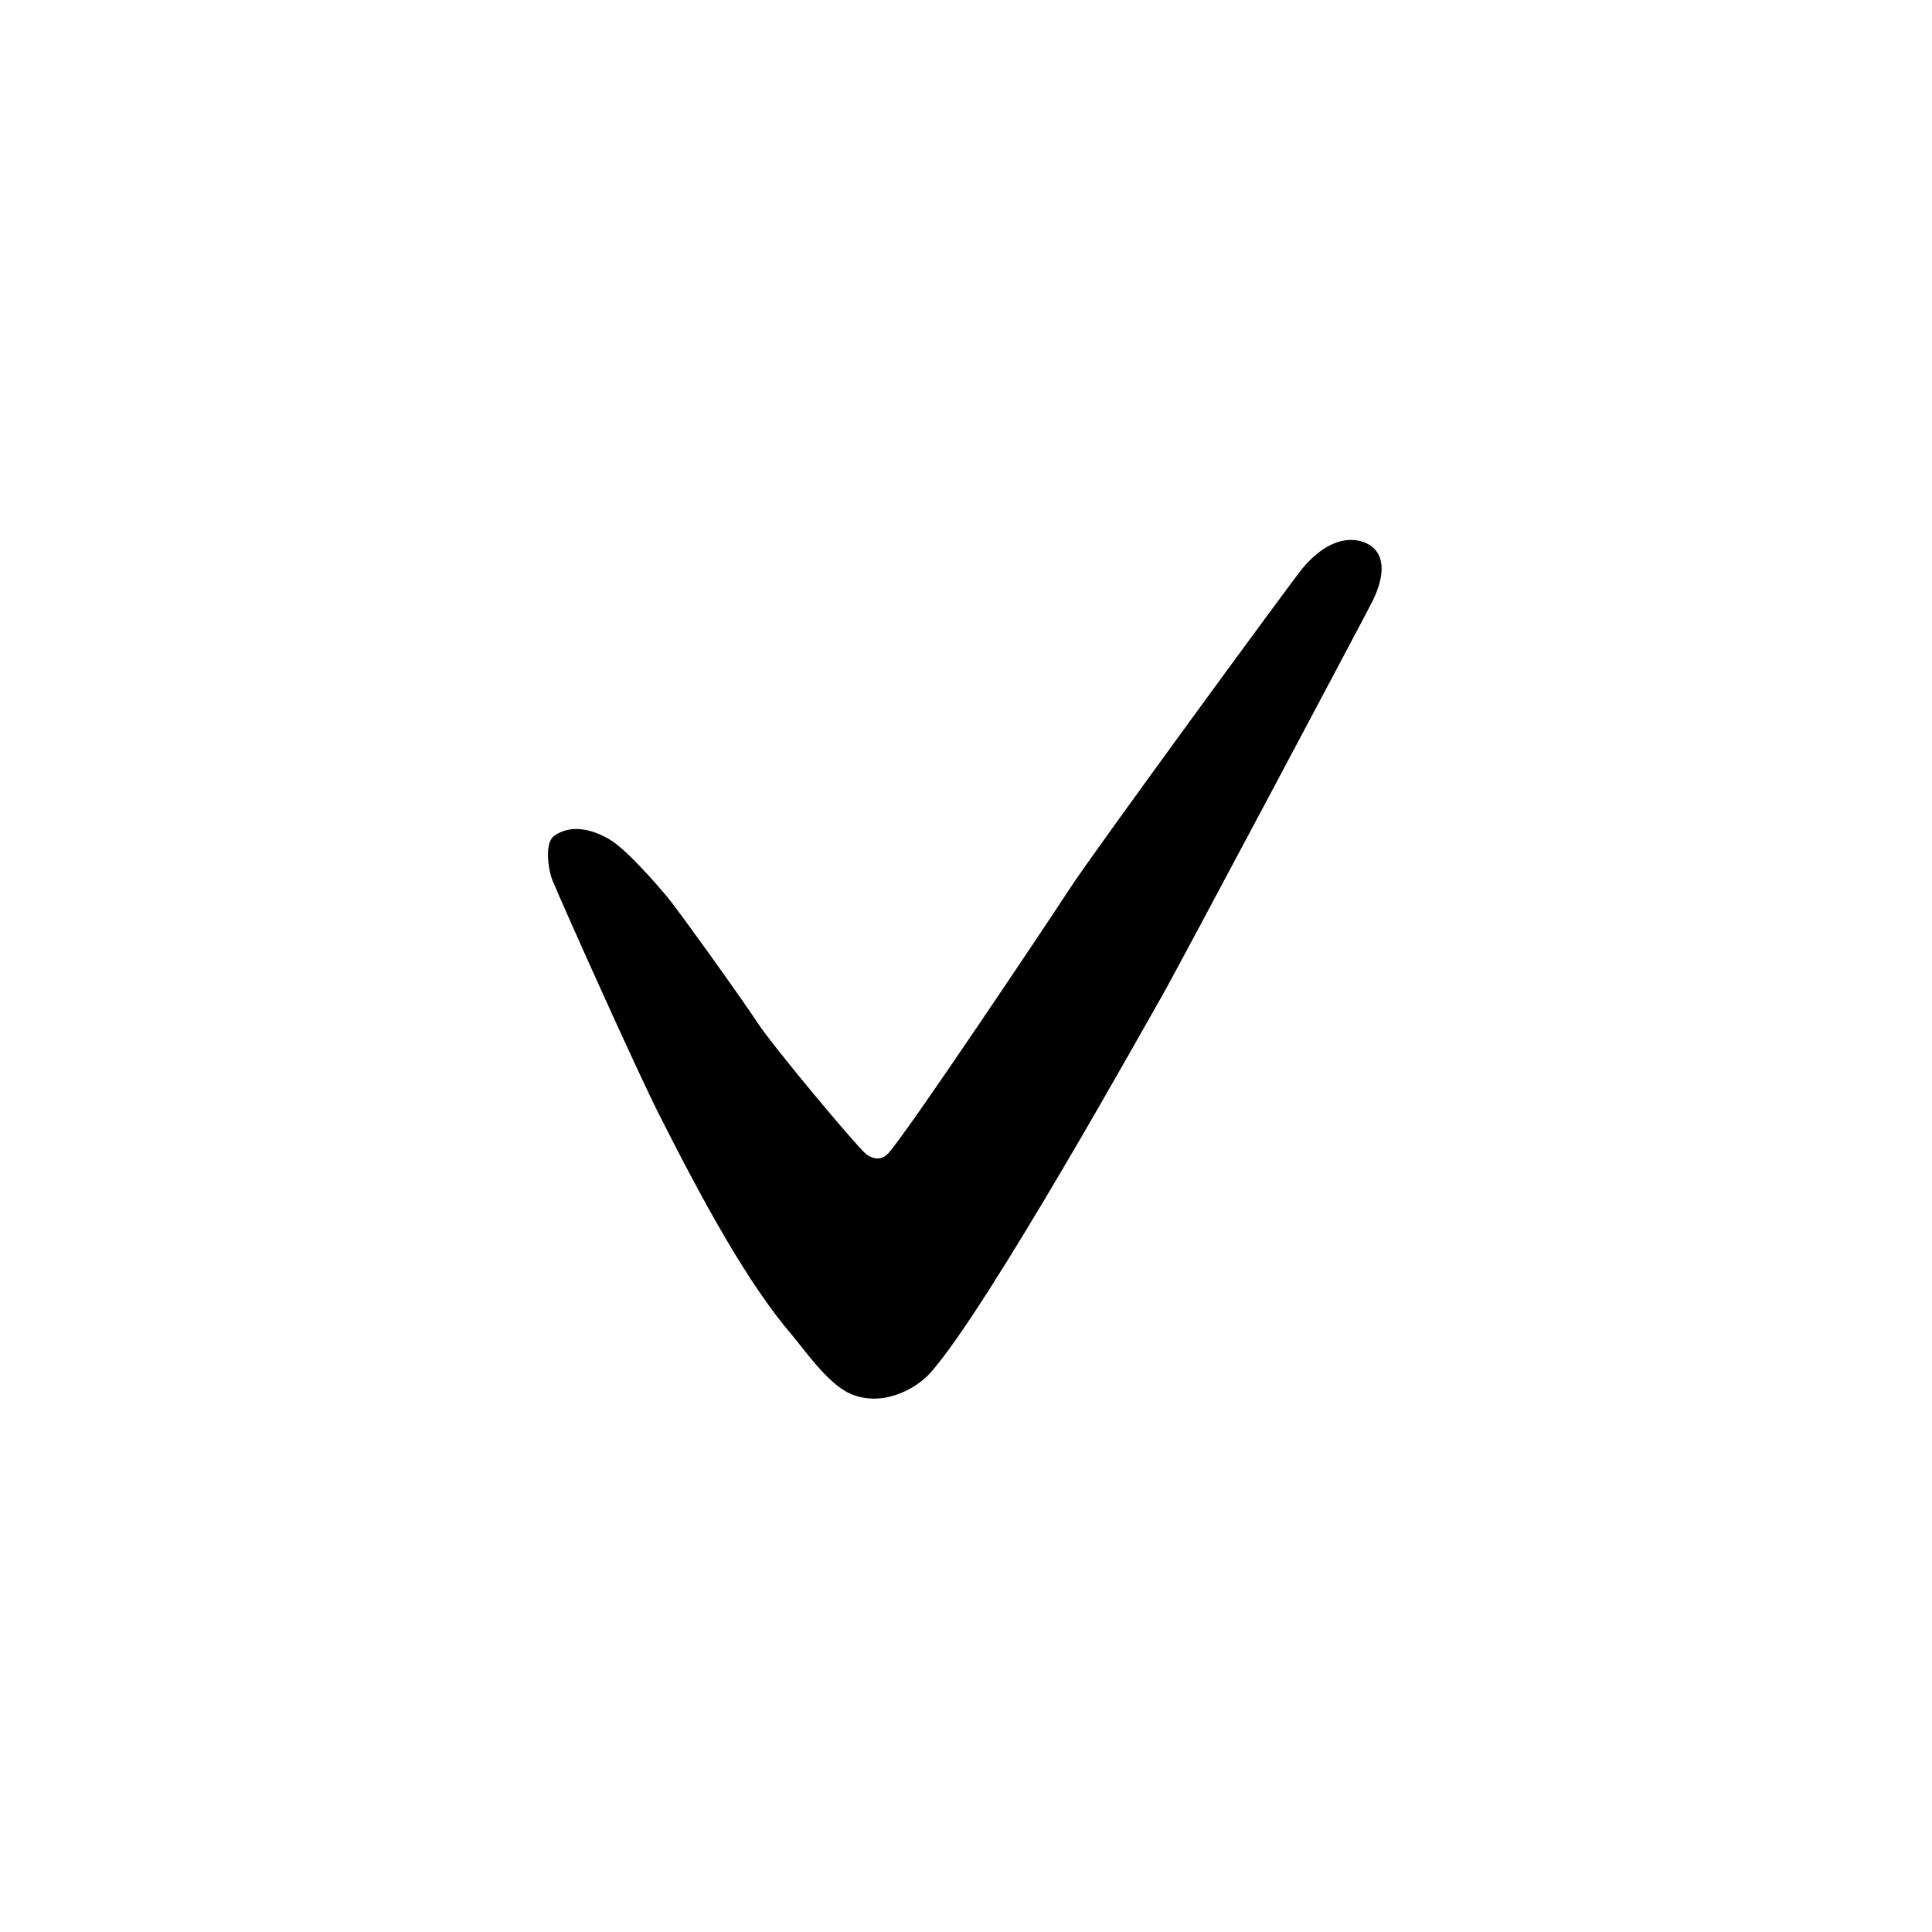 <?xml version="1.0" encoding="UTF-8" standalone="no"?>
<!DOCTYPE svg PUBLIC "-//W3C//DTD SVG 1.1//EN" "http://www.w3.org/Graphics/SVG/1.1/DTD/svg11.dtd">
<svg width="100%" height="100%" viewBox="0 0 2050 2050" version="1.1" xmlns="http://www.w3.org/2000/svg" xmlns:xlink="http://www.w3.org/1999/xlink" xml:space="preserve" style="fill-rule:evenodd;clip-rule:evenodd;stroke-linejoin:round;stroke-miterlimit:1.414;">
    <g id="outline" transform="matrix(0.498,0,0,0.498,512.5,512.5)">
        <path d="M152.107,751.517C186.254,727.459 229.656,736.438 267.981,758.342C306.119,780.139 373.681,859.481 393.245,882.657C413.141,906.227 550.944,1098.02 584.829,1149.85C618.714,1201.67 797.188,1414.71 815.491,1429.09C833.089,1442.91 849.648,1441.97 861.988,1429.84C895.841,1396.56 1215.43,918.098 1250.18,864.301C1298.84,788.967 1726.34,205.182 1746.35,181.493C1814.87,100.377 1874.49,118.942 1895.14,136.378C1930.32,166.075 1910.06,221.213 1895.97,250.403C1885.72,271.623 1473.82,1046.47 1446.5,1093.43C1418.51,1141.55 1077.62,1755.43 953.742,1895.39C920.943,1932.45 846.866,1970.97 779.424,1938.96C732.442,1916.67 680.657,1841.35 658.993,1816.16C566.194,1708.26 472.439,1538.14 374.421,1343.99C327.894,1251.84 175.114,911.746 147.809,846.207C140.939,829.718 128.666,768.032 152.107,751.517Z"/>
    </g>
    <g id="track0">
        <path d="M624.776,918.473L935.169,1350.59" style="fill:none;"/>
    </g>
    <g id="track1">
        <path d="M935.169,1350.59L1433.86,607.529" style="fill:none;"/>
    </g>
</svg>
